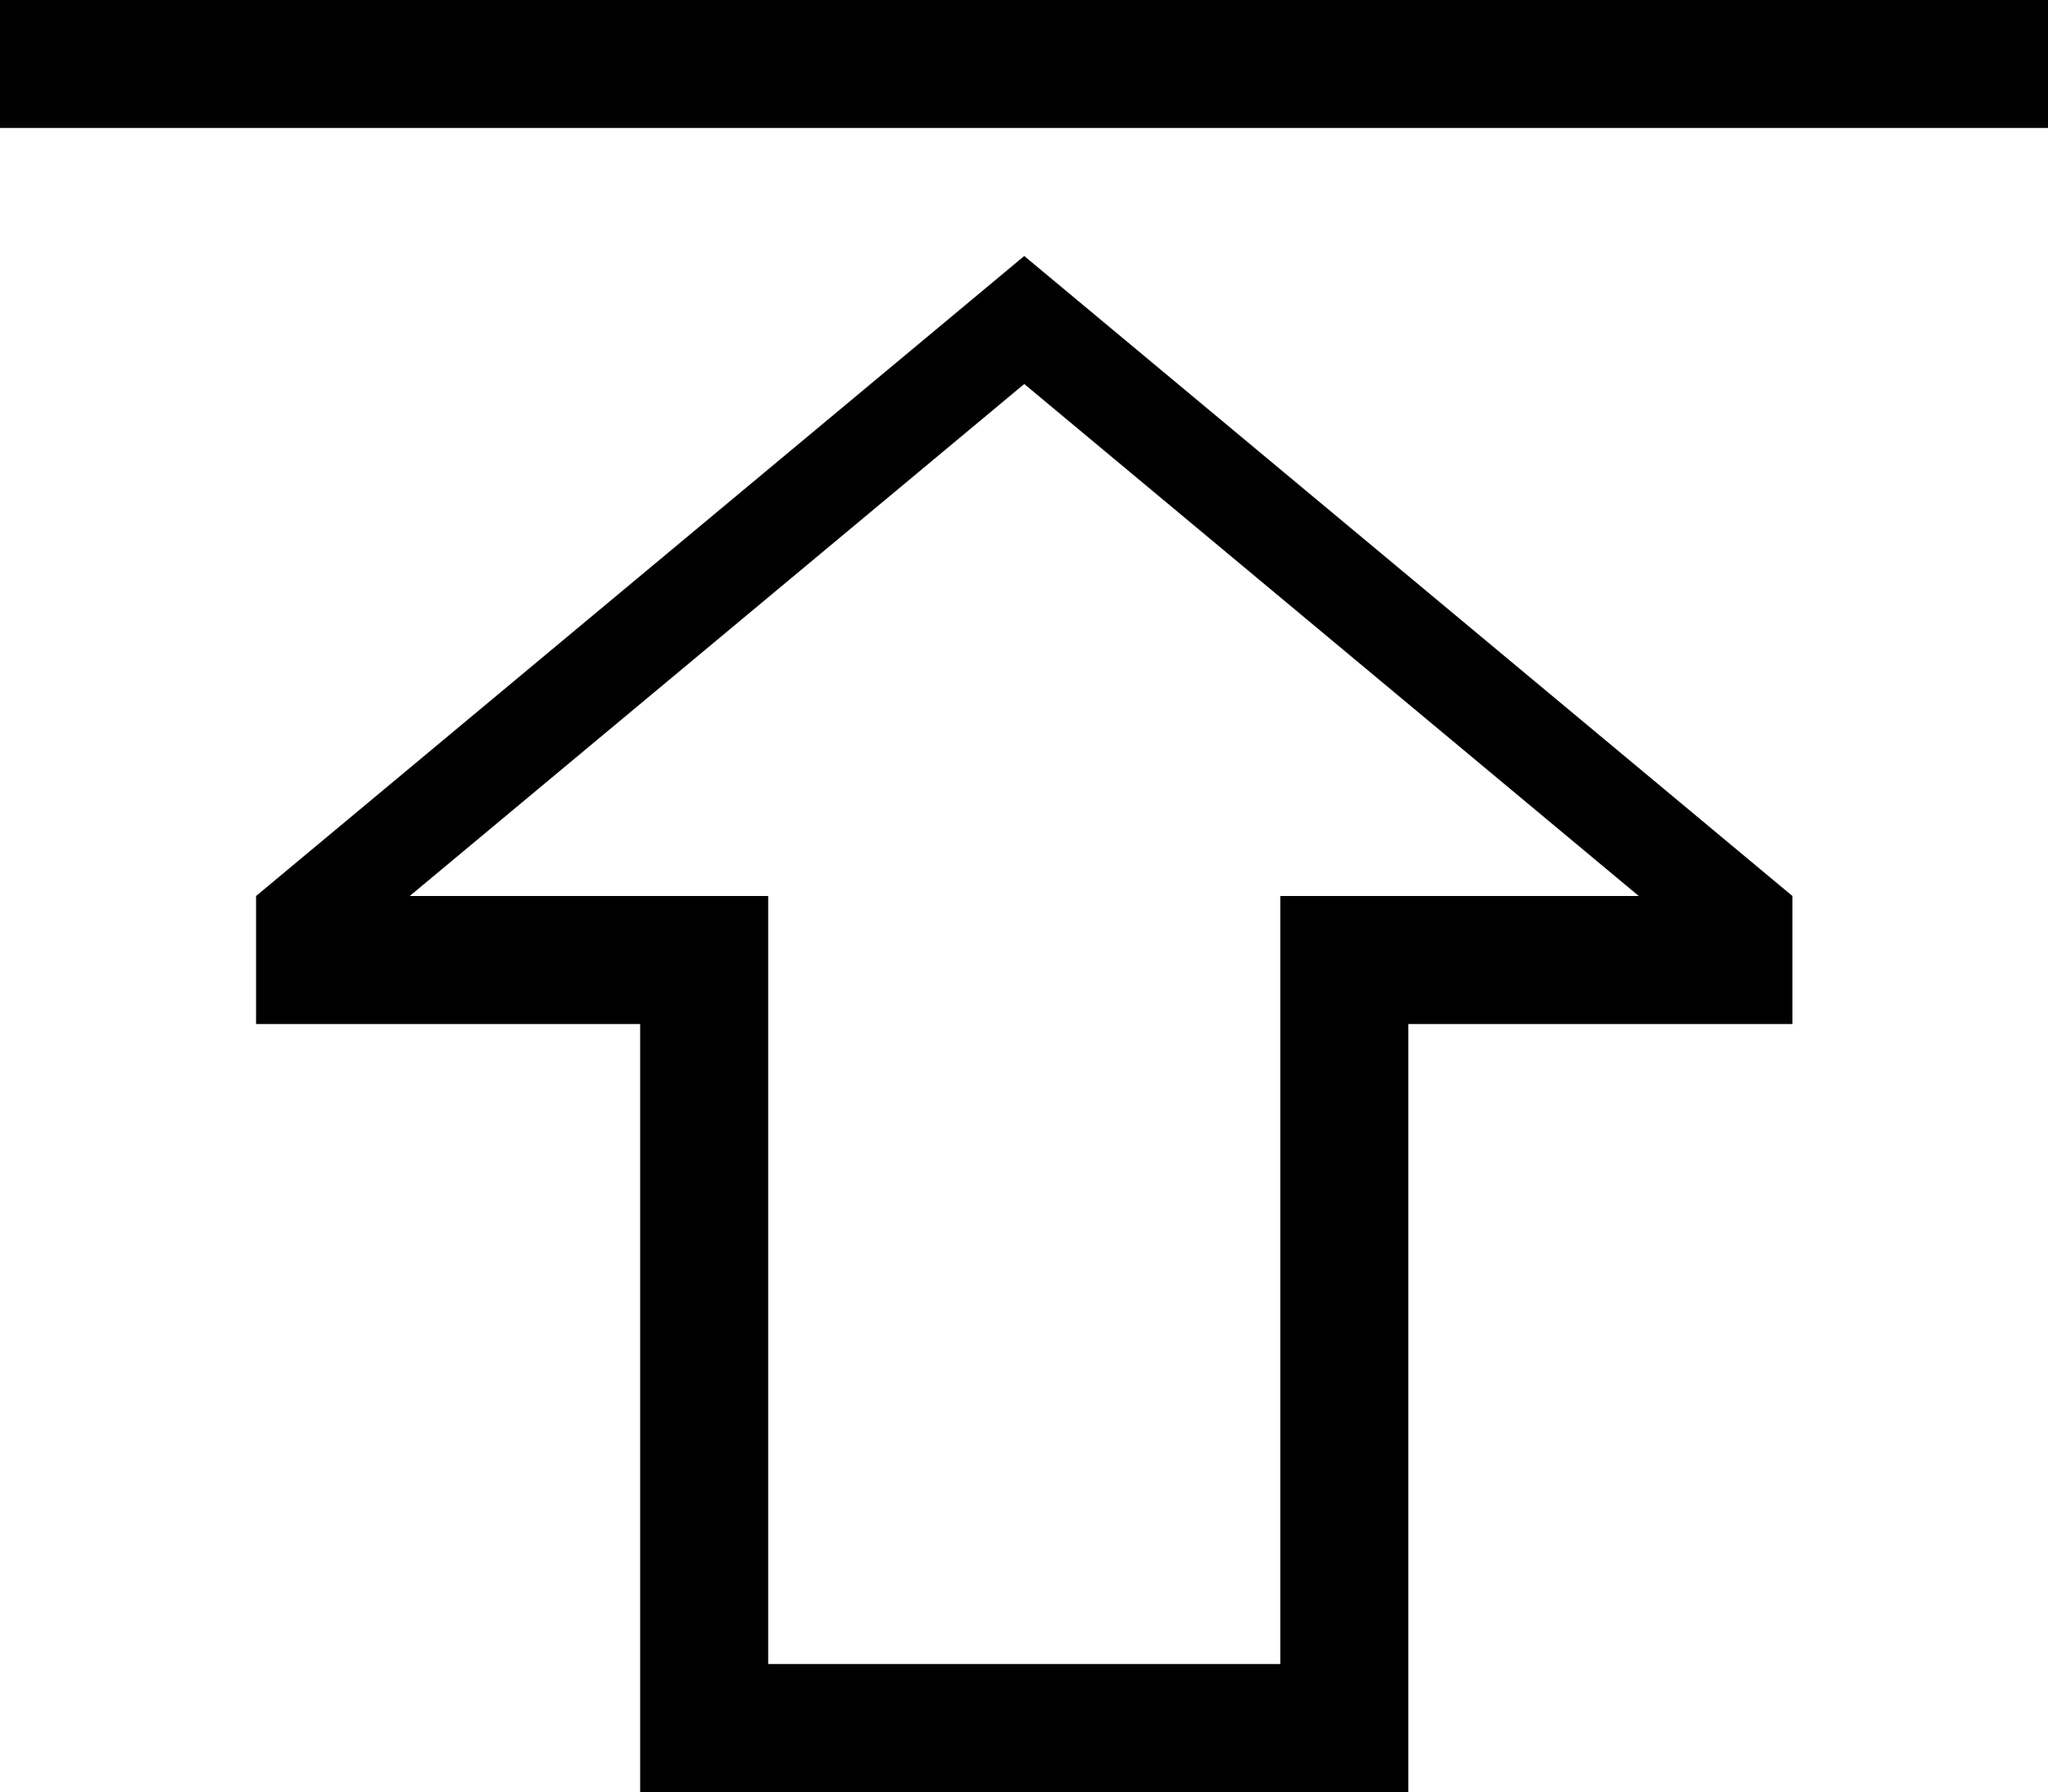 <?xml version="1.0" standalone="no"?><!DOCTYPE svg PUBLIC "-//W3C//DTD SVG 1.1//EN" "http://www.w3.org/Graphics/SVG/1.1/DTD/svg11.dtd"><svg t="1619077983041" class="icon" viewBox="0 0 1170 1024" version="1.1" xmlns="http://www.w3.org/2000/svg" p-id="2110" xmlns:xlink="http://www.w3.org/1999/xlink" width="228.516" height="200"><defs><style type="text/css"></style></defs><path d="M0 73.143V0h1170.286v73.143H0z m1024 438.857v73.143h-219.429v438.857H365.714V585.143H146.286V512l438.857-365.714 438.857 365.714zM234.057 512H438.857v438.857h292.571V512h204.8L585.143 219.429 234.057 512z" p-id="2111"></path></svg>